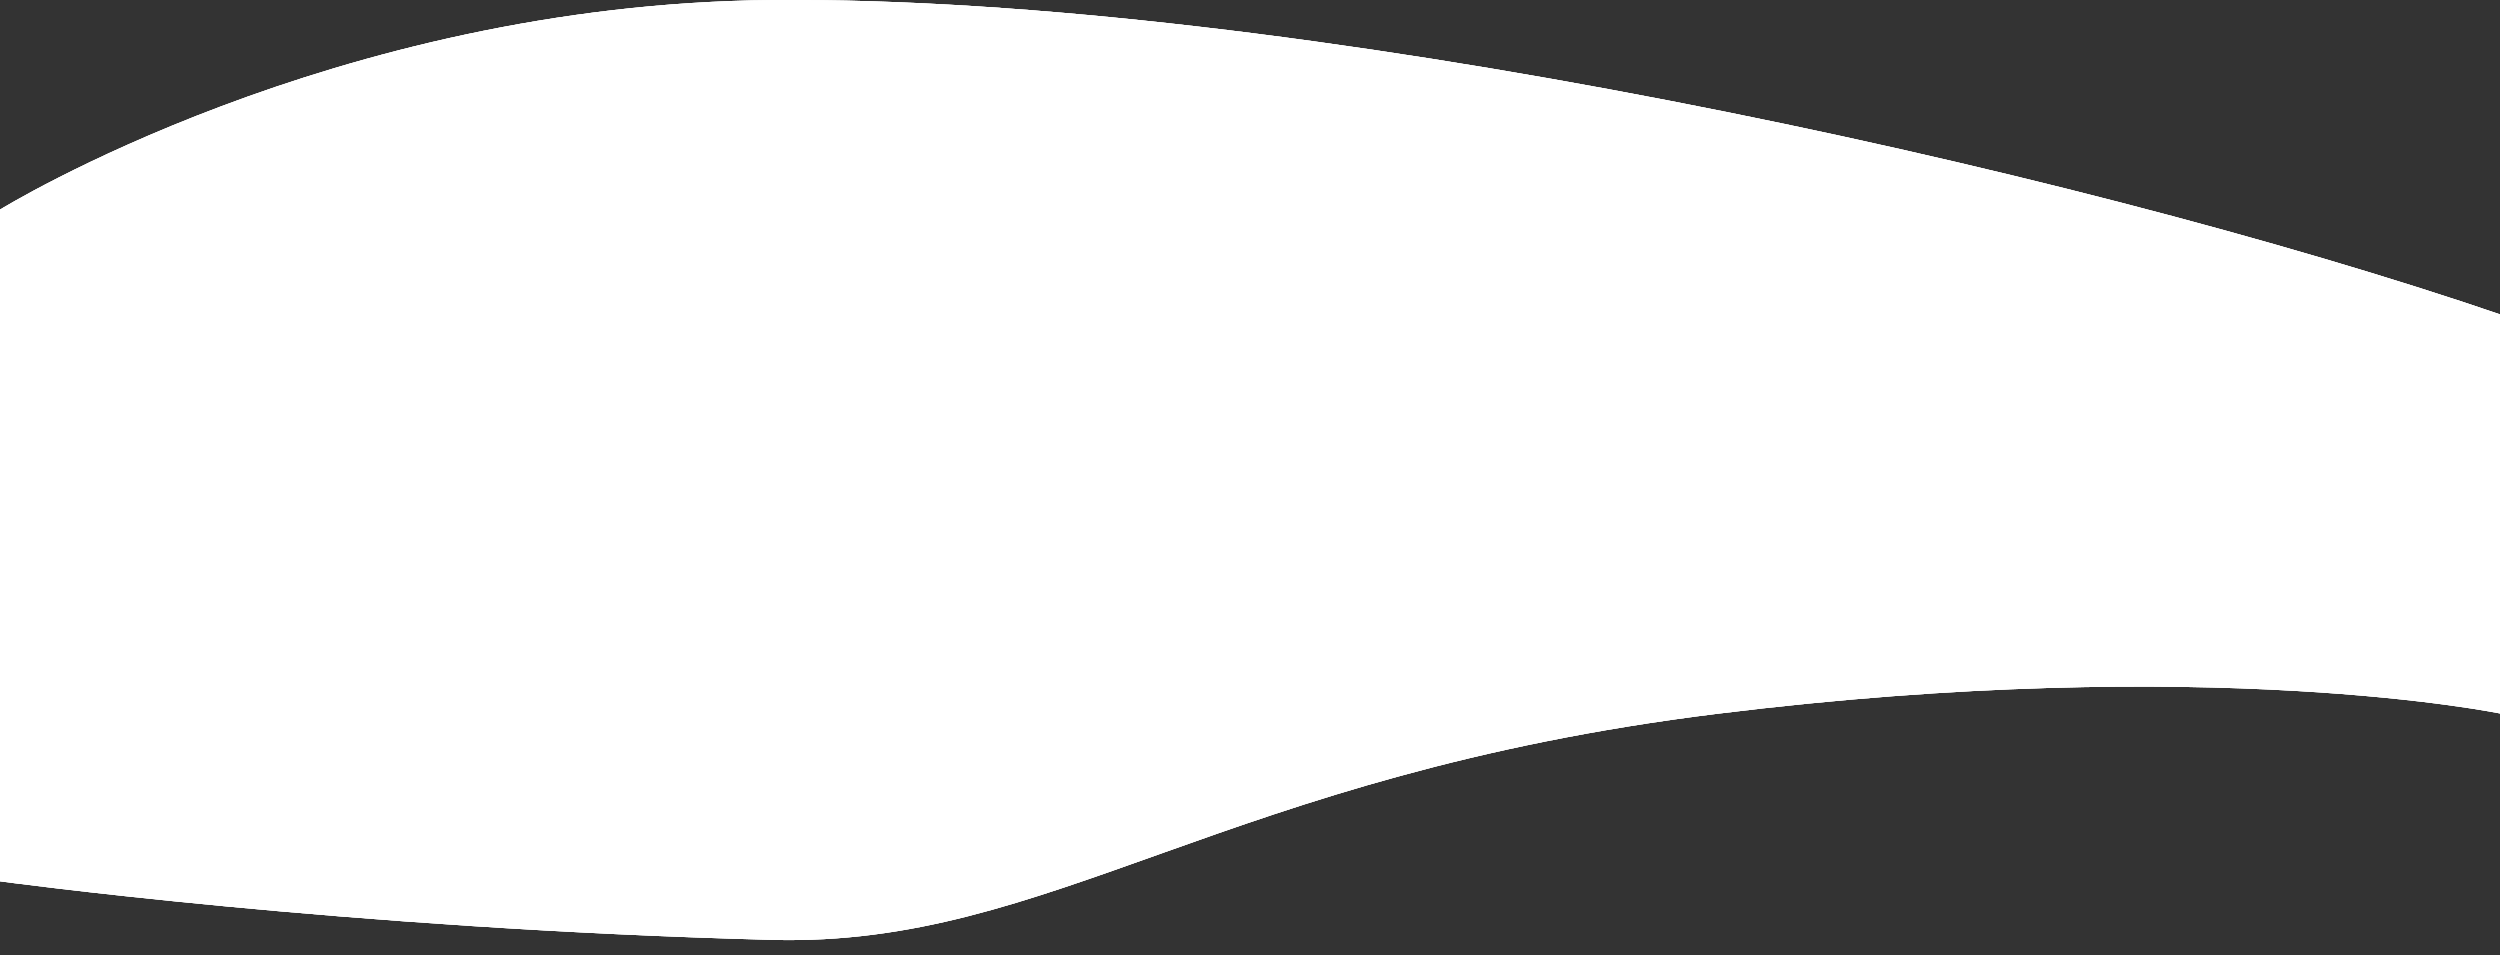 <svg width="1366" height="522" viewBox="0 0 1366 522" fill="#ffffff" xmlns="http://www.w3.org/2000/svg" xmlns:xlink="http://www.w3.org/1999/xlink">
<rect x="0" y="0" width="1366" height="522" fill="#333333" stroke="none"/>
<g >
<path d="M1367 390.042V172.11C1130 91.042 703.323 -2.285 422 0.043C181.891 2.029 0 114.543 0 114.543V481.542C0 481.542 189.575 507.535 422 513.542C574.578 517.485 668 423.542 938 390.042C1208 356.541 1367 390.042 1367 390.042Z" />
<path d="M1367 390.042V172.11C1130 91.042 703.323 -2.285 422 0.043C181.891 2.029 0 114.543 0 114.543V481.542C0 481.542 189.575 507.535 422 513.542C574.578 517.485 668 423.542 938 390.042C1208 356.541 1367 390.042 1367 390.042Z"  style="mix-blend-mode:multiply"/>
<path d="M1367 390.042V172.11C1130 91.042 703.323 -2.285 422 0.043C181.891 2.029 0 114.543 0 114.543V481.542C0 481.542 189.575 507.535 422 513.542C574.578 517.485 668 423.542 938 390.042C1208 356.541 1367 390.042 1367 390.042Z"/>
</g>

</svg>

